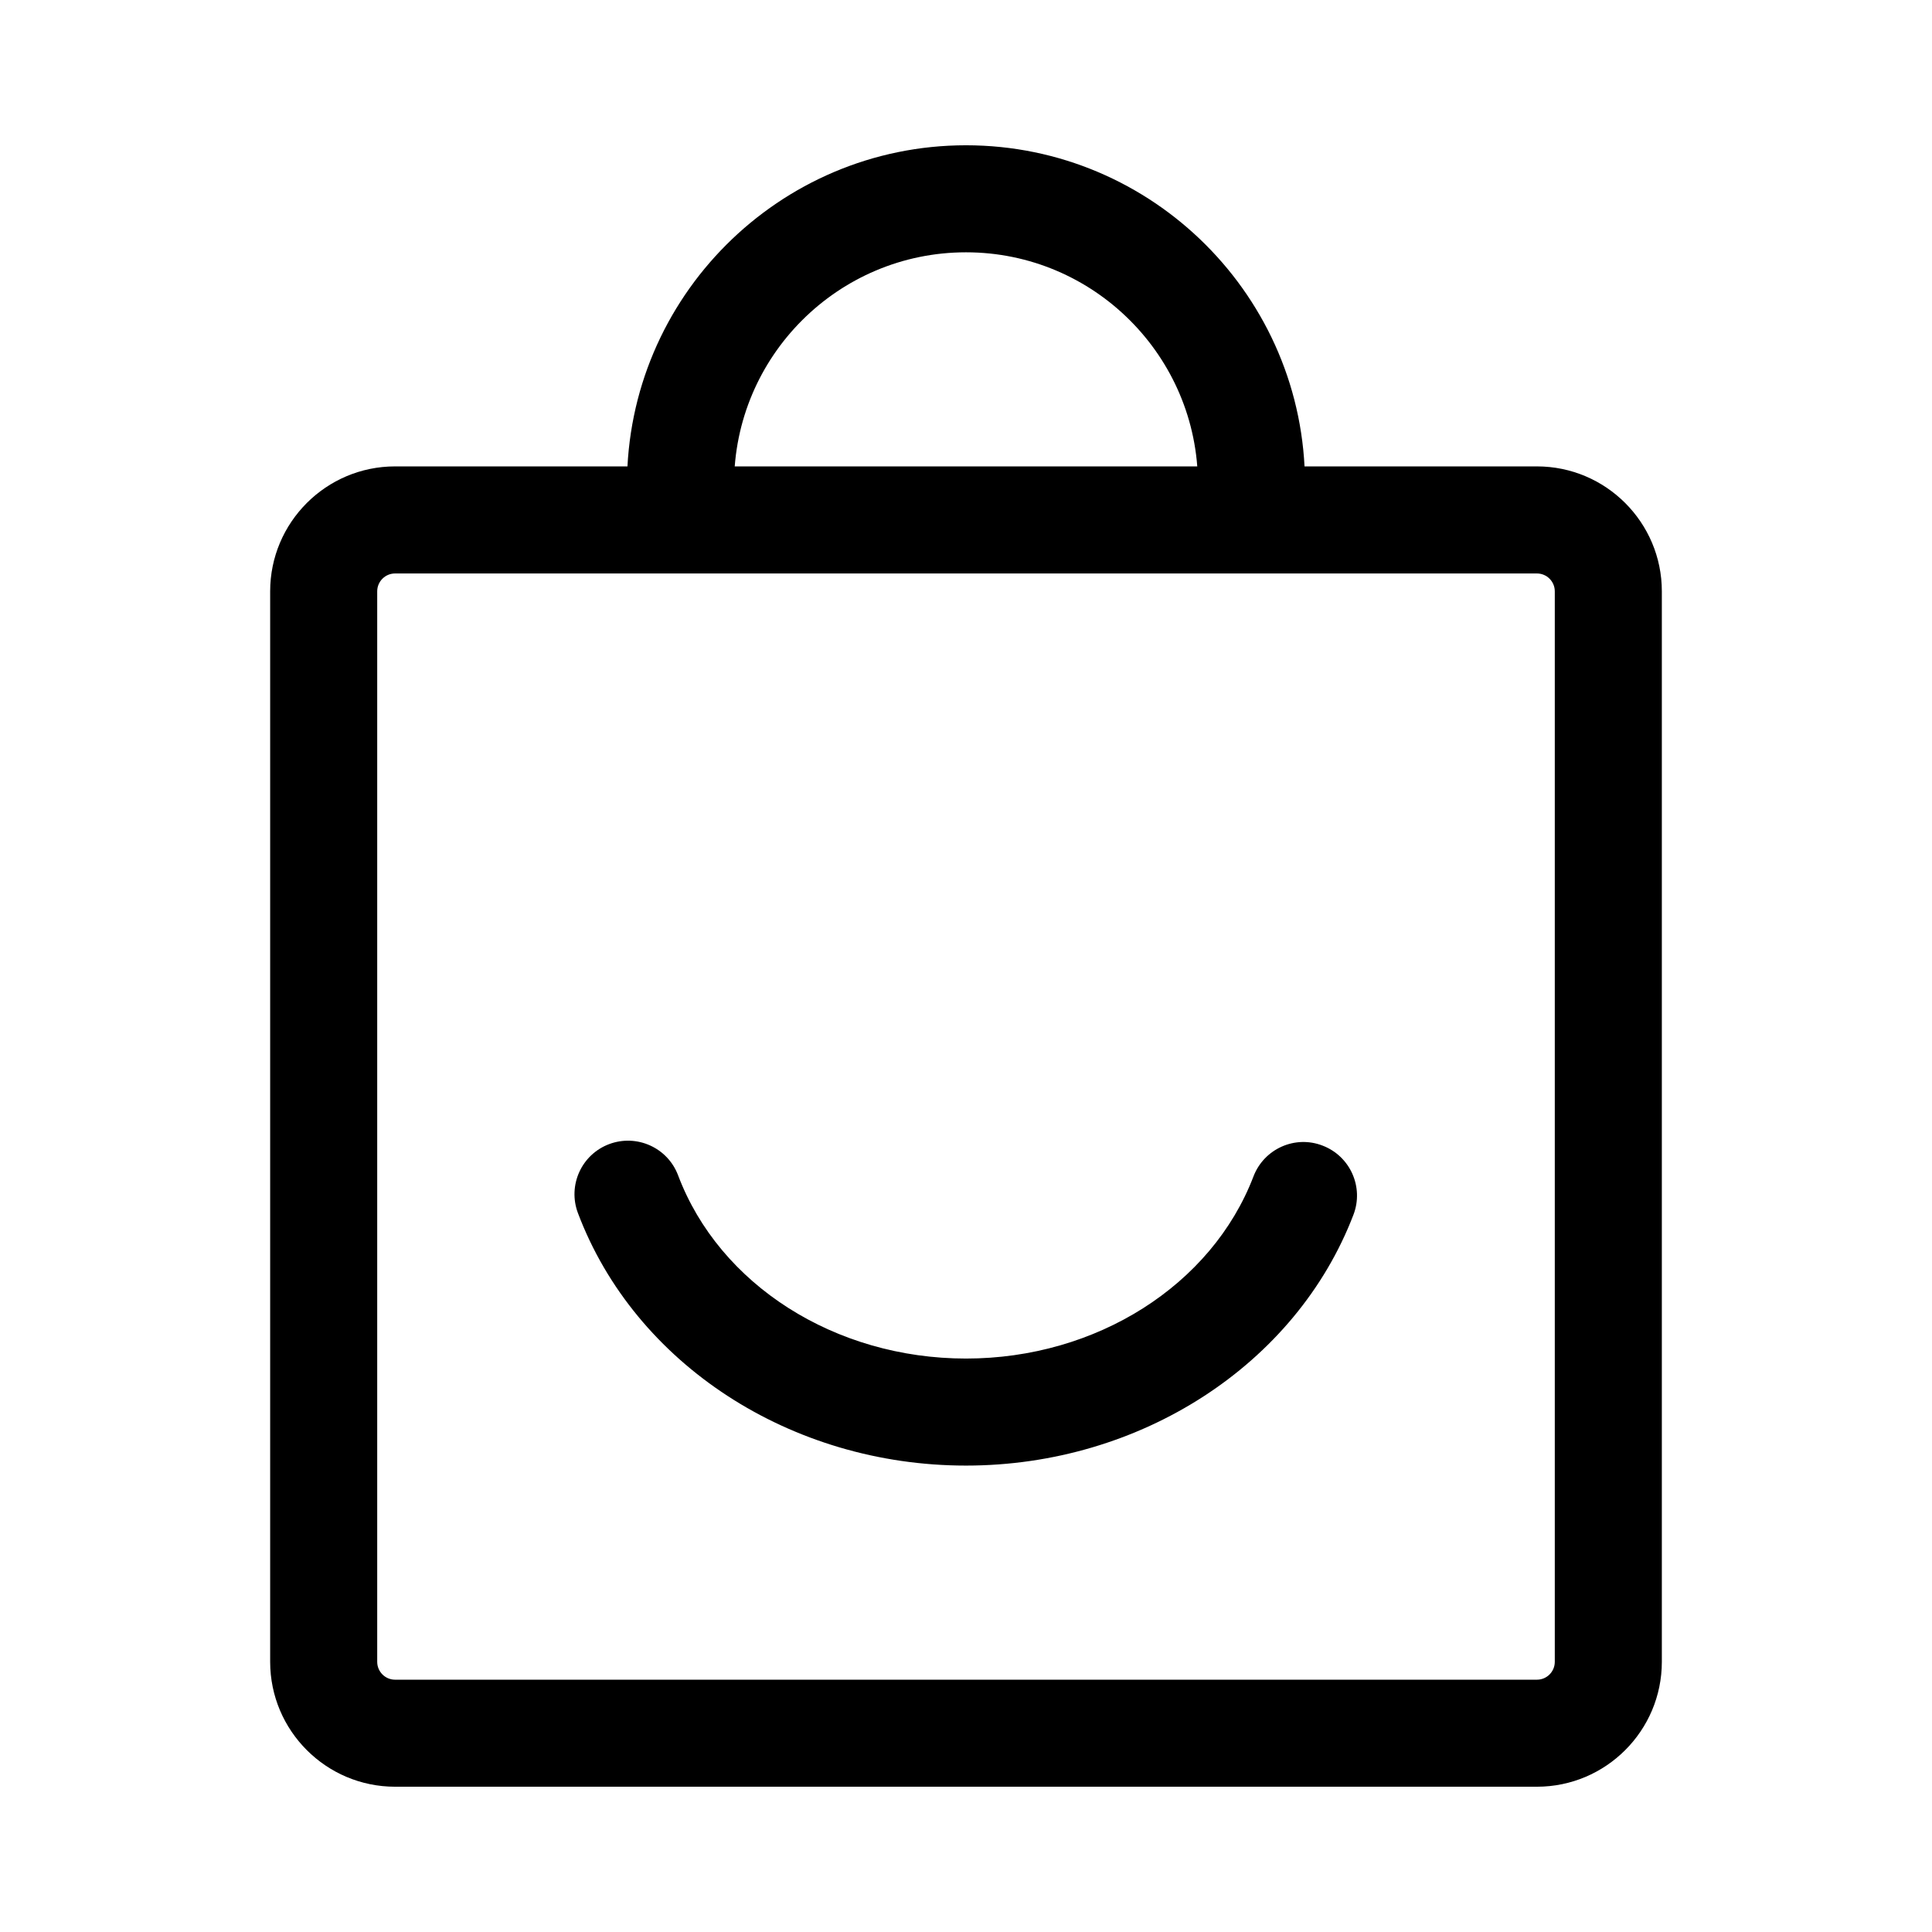 <?xml version="1.0" standalone="no"?><!DOCTYPE svg PUBLIC "-//W3C//DTD SVG 1.1//EN" "http://www.w3.org/Graphics/SVG/1.1/DTD/svg11.dtd"><svg t="1635815265036" class="icon" viewBox="0 0 1024 1024" version="1.1" xmlns="http://www.w3.org/2000/svg" p-id="11787" xmlns:xlink="http://www.w3.org/1999/xlink" width="32" height="32"><defs><style type="text/css"></style></defs><path d="M663.31 285.04c-15.67 0-28.37-12.71-28.37-28.37 0-67.78-55.15-122.94-122.94-122.94s-122.94 55.15-122.94 122.94c0 15.66-12.7 28.37-28.37 28.37s-28.37-12.71-28.37-28.37C332.32 157.6 412.93 77 512 77s179.68 80.6 179.68 179.68c0 15.65-12.7 28.36-28.37 28.36zM512 776.79c-92.83 0-175.49-53.78-205.68-133.83-5.53-14.67 1.87-31.03 16.53-36.55 14.68-5.5 31.03 1.88 36.55 16.53 21.91 58.09 83.23 97.12 152.6 97.12 69.03 0 130.26-38.79 152.36-96.51 5.6-14.65 22.03-22.03 36.64-16.35 14.64 5.6 21.96 22 16.36 36.63C686.9 723.35 604.38 776.79 512 776.79z" p-id="11788"></path><path d="M814.61 947H209.39c-36.5 0-66.2-29.7-66.2-66.2V313.4c0-36.5 29.7-66.2 66.2-66.2h605.22c36.5 0 66.2 29.7 66.2 66.2v567.4c0 36.51-29.7 66.2-66.2 66.2zM209.39 303.95c-5.22 0-9.46 4.25-9.46 9.46v567.4c0 5.21 4.24 9.46 9.46 9.46h605.22c5.22 0 9.46-4.25 9.46-9.46v-567.4c0-5.21-4.24-9.46-9.46-9.46H209.39z" p-id="11789"></path></svg>